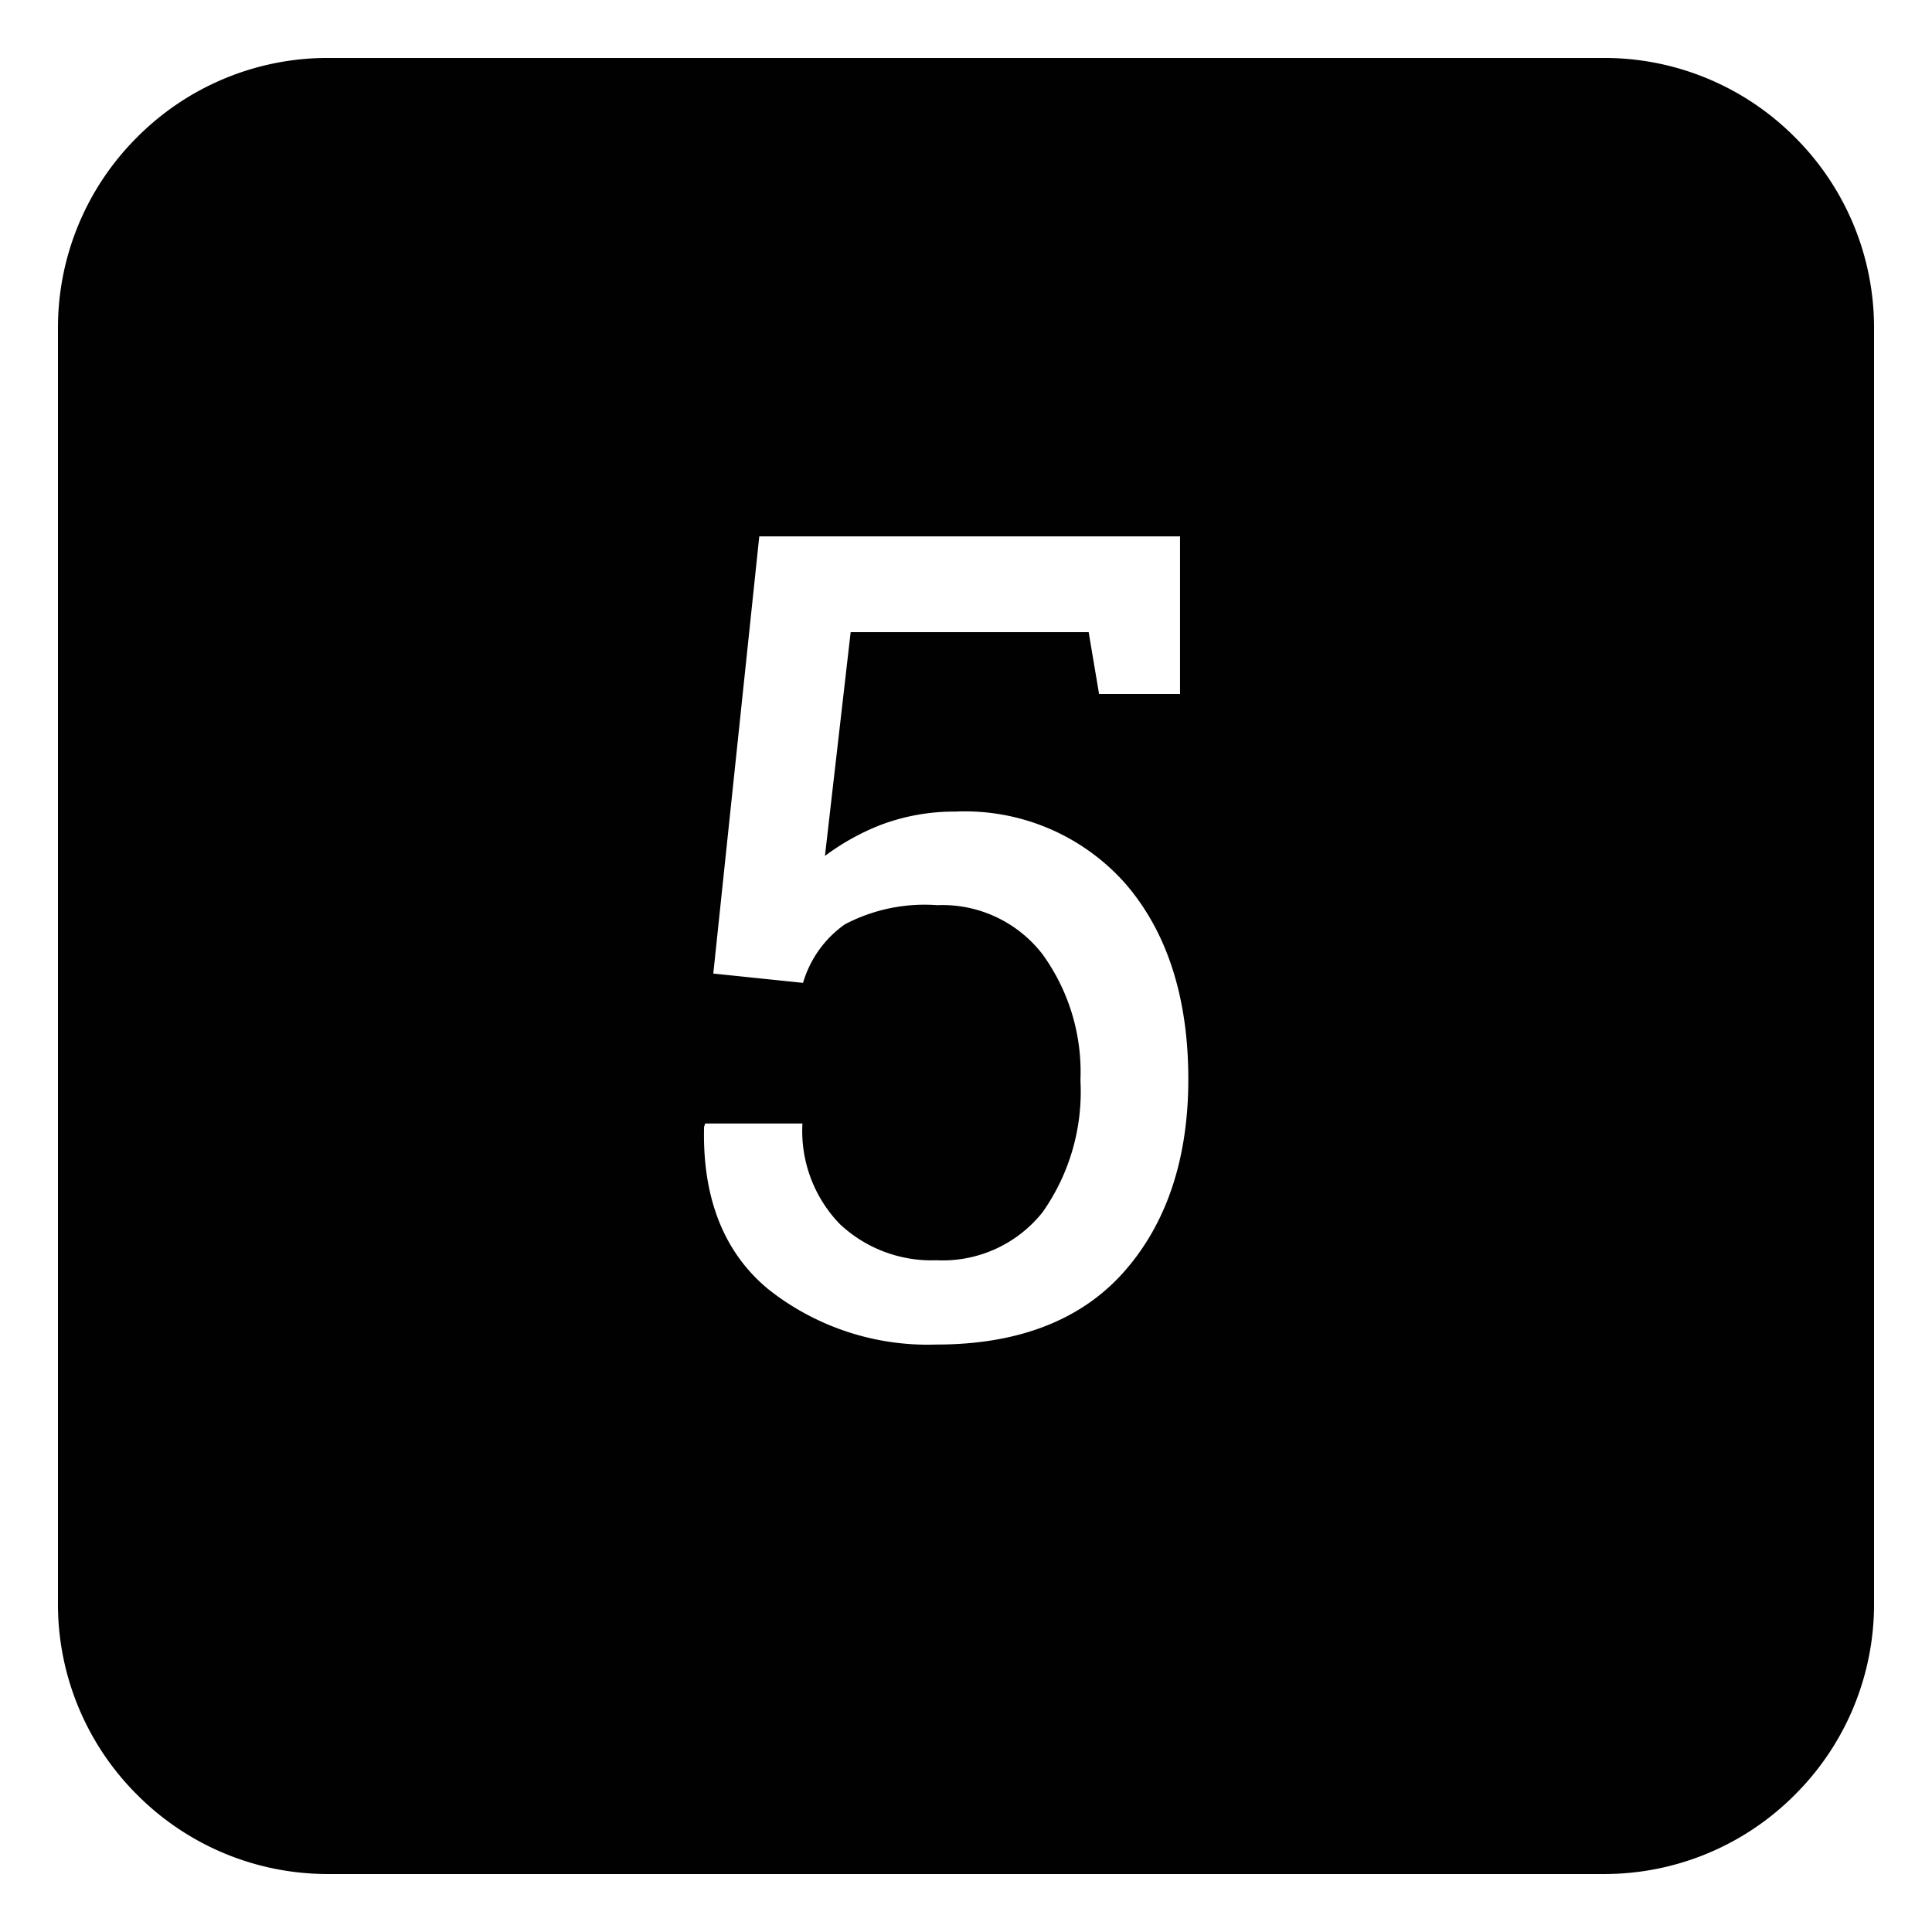 <svg id="icon_5" xmlns="http://www.w3.org/2000/svg" width="100" height="100" viewBox="0 0 100 100">
  <rect id="shape" width="100" height="100" fill="none"/>
  <path id="AXIS" d="M-608.625-3379.742h-66a13.907,13.907,0,0,1-9.9-4.1,13.909,13.909,0,0,1-4.1-9.9v-66a13.908,13.908,0,0,1,4.1-9.9,13.908,13.908,0,0,1,9.9-4.1h66a13.908,13.908,0,0,1,9.9,4.1,13.908,13.908,0,0,1,4.1,9.9v66a13.909,13.909,0,0,1-4.1,9.9A13.907,13.907,0,0,1-608.625-3379.742Zm-46.5-38.846h0l-.057.169c-.094,3.683,1.026,6.513,3.328,8.411a13.293,13.293,0,0,0,8.708,2.86c4.228,0,7.491-1.267,9.7-3.766s3.328-5.854,3.328-9.969c0-4.228-1.1-7.639-3.271-10.138a11.091,11.091,0,0,0-8.795-3.712h-.168a10.784,10.784,0,0,0-3.7.694,12.329,12.329,0,0,0-2.874,1.6l1.331-11.583h12.319l.538,3.2h4.191v-8.157h-21.778l-2.38,22.629,4.645.482a5.646,5.646,0,0,1,2.166-3.03,8.87,8.87,0,0,1,4.772-.992,6.544,6.544,0,0,1,5.452,2.535,10.377,10.377,0,0,1,1.968,6.528,10.832,10.832,0,0,1-1.955,6.825,6.608,6.608,0,0,1-5.494,2.492,6.934,6.934,0,0,1-5-1.869,6.924,6.924,0,0,1-1.94-5.21Z" transform="translate(691.625 3476.741)" fill="#010101"/>
</svg>
